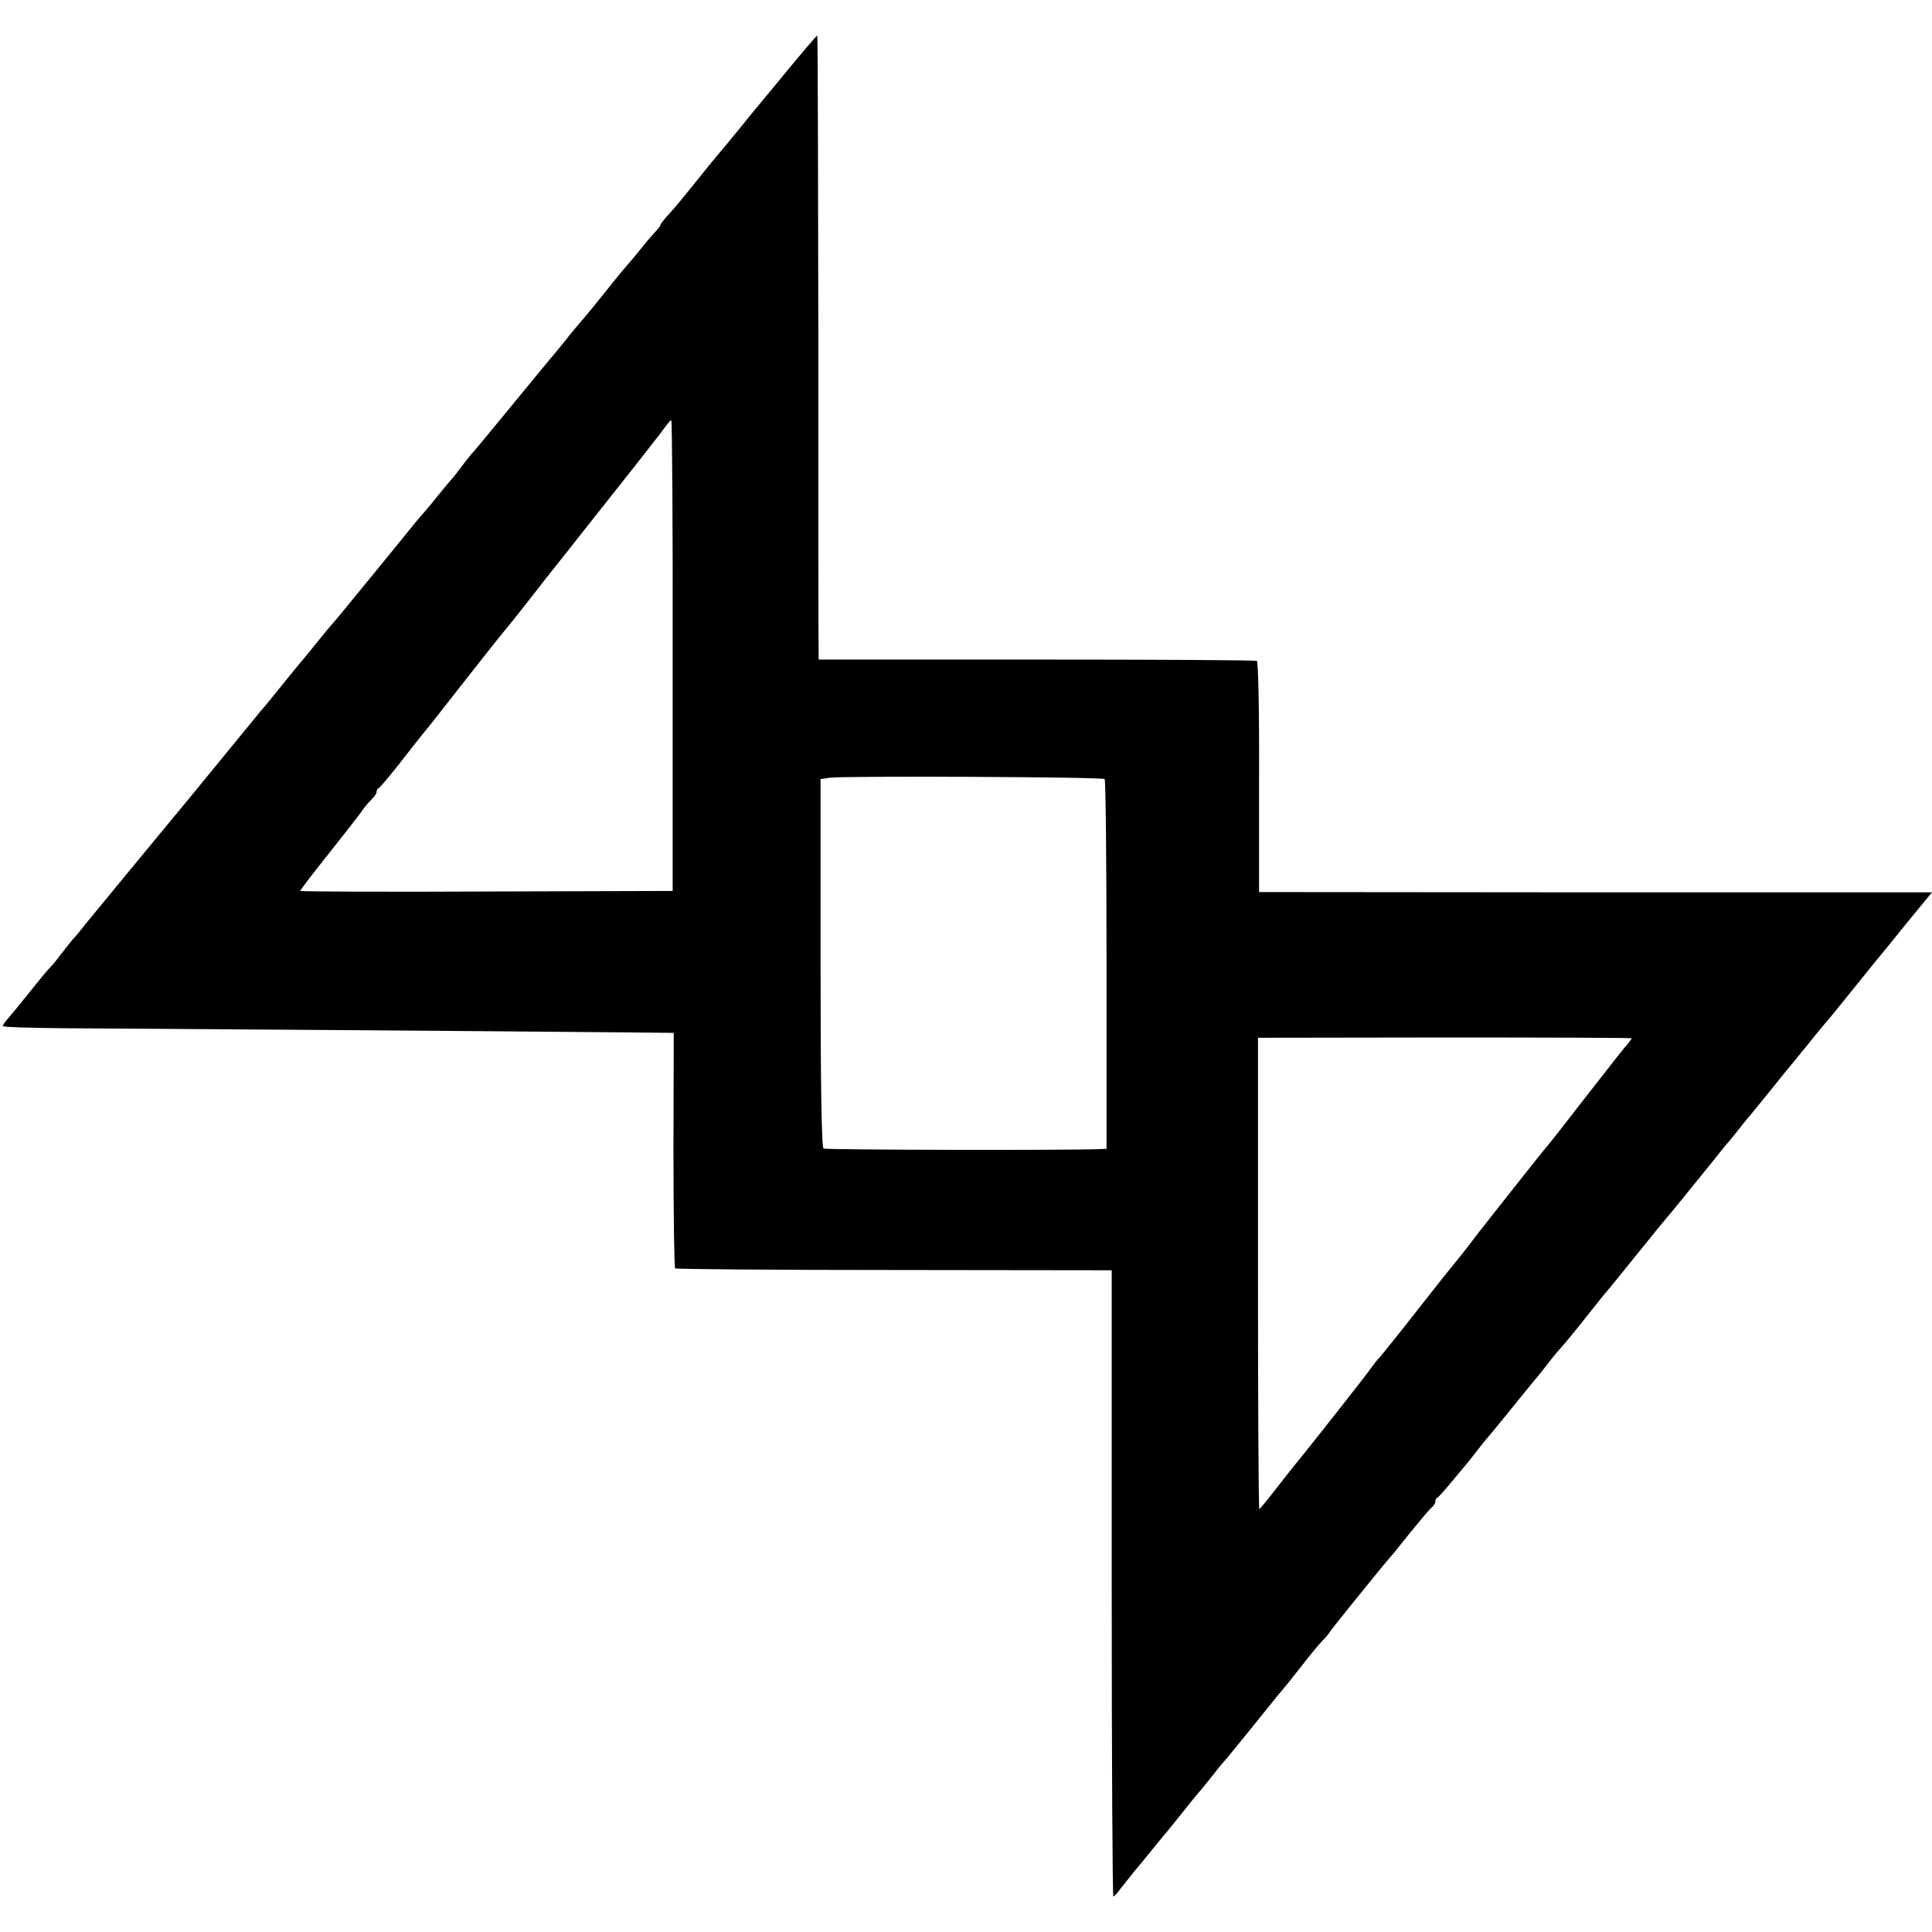 <?xml version="1.0" standalone="no"?>
<!DOCTYPE svg PUBLIC "-//W3C//DTD SVG 20010904//EN"
 "http://www.w3.org/TR/2001/REC-SVG-20010904/DTD/svg10.dtd">
<svg version="1.0" xmlns="http://www.w3.org/2000/svg"
 width="708pt" height="708pt" viewBox="0 0 708 708"
 preserveAspectRatio="xMidYMid meet">
<g transform="translate(0,708) scale(0.1,-0.1)"
fill="#000000" stroke="none">
<path d="M2874 6808 c-65 -79 -123 -149 -129 -156 -5 -7 -15 -18 -20 -25 -6
-7 -30 -37 -55 -67 -25 -30 -47 -57 -50 -60 -3 -3 -34 -41 -69 -85 -75 -93
-83 -102 -111 -132 -11 -13 -20 -25 -20 -28 0 -3 -8 -13 -17 -23 -10 -10 -34
-38 -53 -62 -19 -24 -42 -51 -50 -60 -8 -9 -42 -49 -74 -90 -33 -41 -73 -91
-90 -110 -17 -20 -47 -55 -66 -80 -19 -24 -45 -55 -57 -69 -12 -14 -79 -96
-149 -181 -70 -85 -129 -157 -133 -160 -3 -3 -19 -23 -36 -45 -16 -22 -34 -45
-40 -51 -5 -6 -26 -30 -45 -54 -19 -24 -45 -55 -57 -69 -13 -14 -26 -30 -31
-36 -4 -5 -37 -46 -73 -90 -36 -44 -98 -120 -139 -170 -40 -49 -81 -99 -91
-110 -10 -11 -34 -40 -54 -65 -20 -25 -44 -54 -53 -65 -10 -11 -46 -56 -82
-100 -35 -44 -69 -85 -75 -91 -5 -7 -26 -31 -45 -55 -49 -60 -188 -230 -208
-254 -9 -11 -37 -45 -62 -75 -25 -30 -53 -64 -62 -75 -22 -27 -223 -270 -262
-318 -17 -22 -39 -49 -50 -60 -10 -12 -30 -38 -45 -57 -14 -19 -31 -39 -37
-45 -6 -5 -40 -46 -75 -90 -35 -44 -72 -89 -81 -99 -10 -11 -18 -23 -18 -26 0
-4 102 -7 228 -8 224 -1 1623 -11 2024 -15 l207 -2 -1 -428 c0 -236 3 -431 6
-435 4 -3 365 -6 803 -6 l797 -1 0 -1148 c0 -631 3 -1147 6 -1147 3 0 14 12
25 27 11 14 34 43 50 63 17 20 46 55 65 79 19 24 40 48 45 55 6 6 28 34 50 61
58 73 69 86 80 99 6 6 28 34 50 61 21 28 42 52 45 55 4 4 64 77 190 234 8 10
20 23 25 30 6 6 35 43 65 81 30 39 63 79 75 91 11 11 25 27 30 36 10 15 199
249 220 272 6 6 39 47 74 91 36 44 70 85 78 91 7 6 13 16 13 22 0 6 3 12 8 14
4 2 27 28 52 58 25 30 47 57 50 60 3 3 21 25 40 50 19 25 37 47 40 50 5 5 73
88 135 165 17 21 35 43 40 49 6 6 26 31 45 56 19 25 40 50 45 55 6 6 38 44 71
85 32 41 66 83 74 93 8 11 20 24 25 31 6 6 58 70 115 141 58 72 107 132 110
135 6 6 66 80 151 185 35 44 68 85 74 91 5 6 21 25 35 43 14 18 33 42 44 54
20 24 86 106 99 122 4 5 17 21 28 35 12 14 47 57 78 95 31 39 61 75 66 81 12
13 53 63 130 159 31 39 64 79 73 90 9 11 56 68 104 128 l88 107 -88 0 c-48 0
-603 0 -1233 0 l-1145 1 0 420 c1 247 -3 423 -8 427 -5 3 -369 5 -808 5 l-798
0 0 21 c-1 12 -1 526 -1 1144 -1 617 -2 1122 -4 1122 -2 0 -57 -64 -121 -142z
m-409 -2130 l0 -863 -682 -2 c-376 -2 -683 0 -683 2 0 3 48 66 108 141 59 74
114 145 122 157 8 12 23 29 32 38 10 9 18 21 18 27 0 6 3 12 8 14 6 3 61 69
119 145 12 15 31 39 42 53 25 30 9 10 166 210 71 91 132 167 135 170 4 4 73
90 123 155 4 6 36 46 71 90 253 319 375 474 391 497 11 15 22 28 25 28 3 0 6
-388 5 -862z m1583 -453 c4 -3 7 -310 7 -681 l0 -674 -25 -1 c-109 -5 -1004
-3 -1012 2 -7 5 -11 224 -11 680 l0 674 34 5 c51 7 999 3 1007 -5z m1932 -950
c0 -1 -8 -11 -17 -23 -10 -11 -28 -34 -40 -49 -12 -15 -59 -76 -105 -134 -45
-58 -94 -121 -108 -139 -14 -18 -30 -38 -35 -44 -6 -6 -62 -76 -125 -156 -63
-80 -118 -149 -122 -155 -5 -5 -27 -35 -50 -65 -24 -30 -45 -57 -48 -60 -3 -3
-64 -79 -135 -170 -71 -91 -134 -169 -140 -175 -6 -5 -20 -24 -32 -40 -19 -28
-215 -276 -263 -335 -12 -14 -48 -60 -81 -102 -33 -43 -62 -78 -64 -78 -3 0
-5 389 -5 864 l0 863 685 1 c377 0 685 -1 685 -3z"/>
</g>
</svg>
